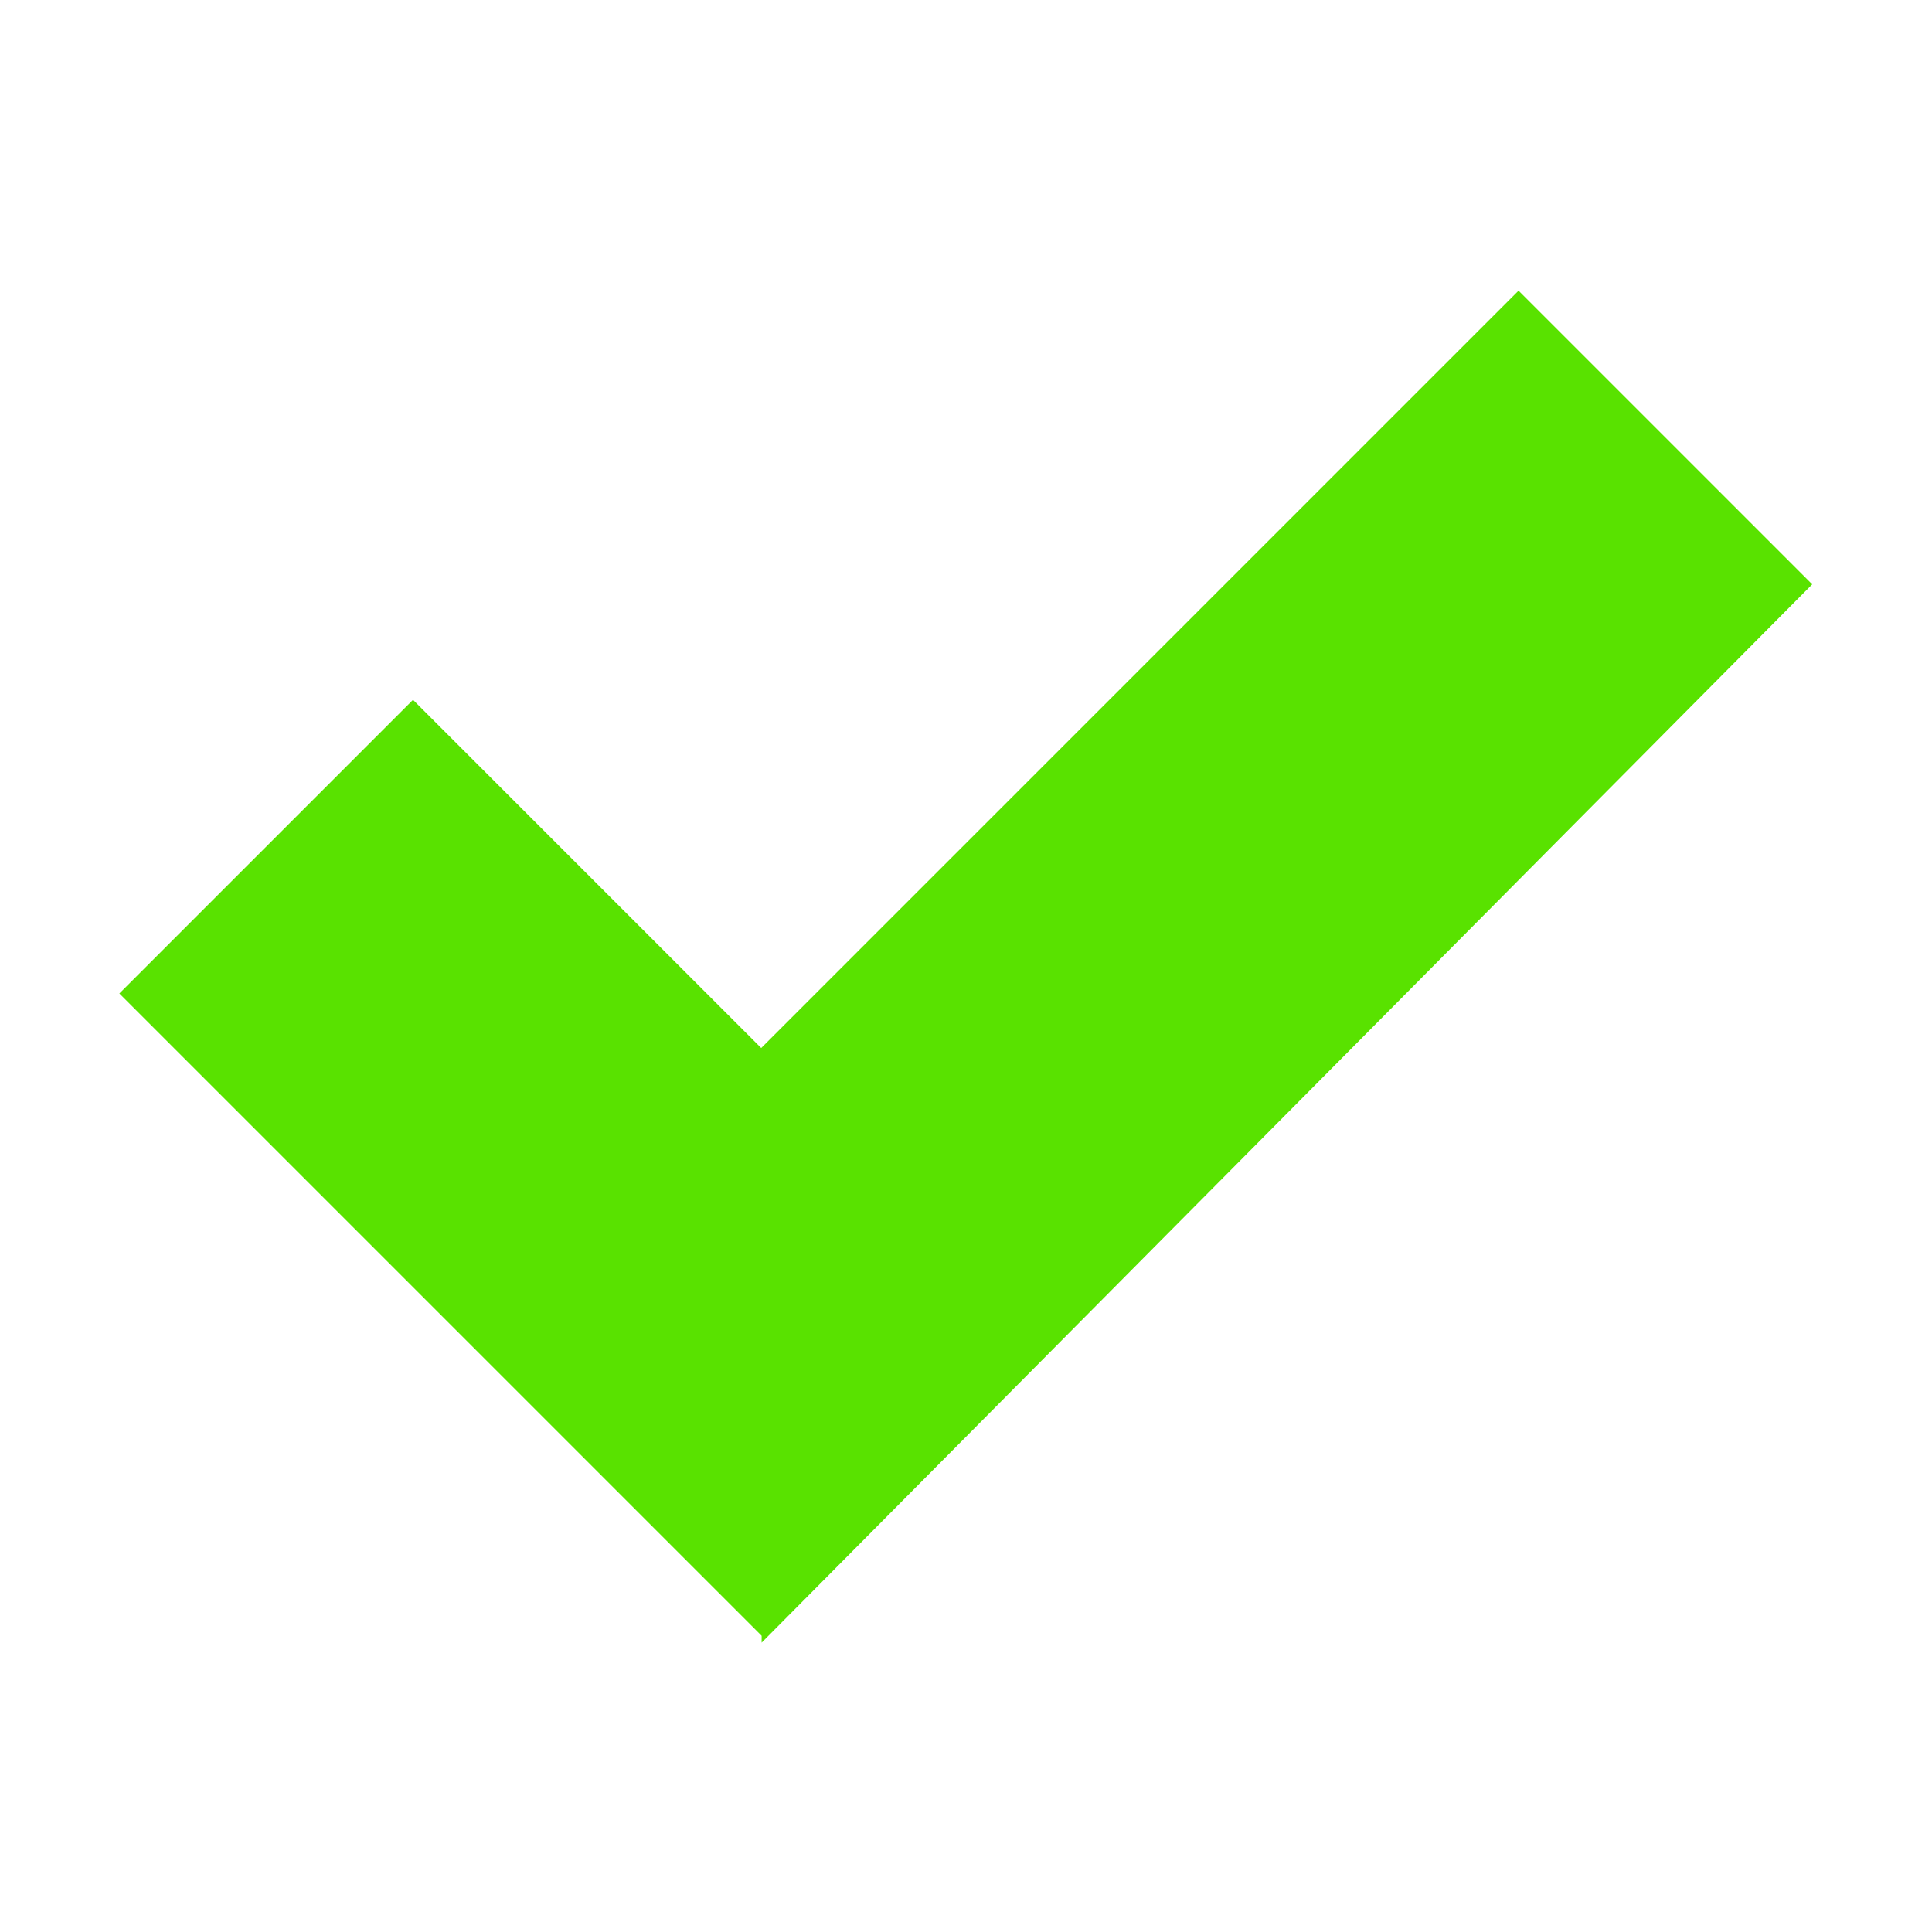 <?xml version="1.0" encoding="utf-8"?>
<!-- Generator: Adobe Illustrator 18.0.0, SVG Export Plug-In . SVG Version: 6.00 Build 0)  -->
<!DOCTYPE svg PUBLIC "-//W3C//DTD SVG 1.1//EN" "http://www.w3.org/Graphics/SVG/1.1/DTD/svg11.dtd">
<svg version="1.1"
	 id="svg2985" xmlns:inkscape="http://www.inkscape.org/namespaces/inkscape" xmlns:cc="http://creativecommons.org/ns#" xmlns:svg="http://www.w3.org/2000/svg" xmlns:dc="http://purl.org/dc/elements/1.1/" xmlns:sodipodi="http://sodipodi.sourceforge.net/DTD/sodipodi-0.dtd" xmlns:rdf="http://www.w3.org/1999/02/22-rdf-syntax-ns#" sodipodi:docname="info.svg" inkscape:version="0.47pre4 r22446"
	 xmlns="http://www.w3.org/2000/svg" xmlns:xlink="http://www.w3.org/1999/xlink" x="0px" y="0px" viewBox="123.5 123.5 450 450"
	 enable-background="new 123.5 123.5 450 450" xml:space="preserve">
<defs>
	
	
		<inkscape:perspective  sodipodi:type="inkscape:persp3d" inkscape:vp_y="0 : 1000 : 0" inkscape:vp_z="744.09448 : 526.18109 : 1" inkscape:vp_x="0 : 526.18109 : 1" id="perspective2993" inkscape:persp3d-origin="372.04724 : 350.78739 : 1">
		</inkscape:perspective>
	
		<inkscape:perspective  sodipodi:type="inkscape:persp3d" inkscape:vp_y="0 : 1000 : 0" inkscape:vp_z="1 : 0.5 : 1" inkscape:vp_x="0 : 0.5 : 1" id="perspective2935" inkscape:persp3d-origin="0.5 : 0.33333333 : 1">
		</inkscape:perspective>
	
		<inkscape:perspective  sodipodi:type="inkscape:persp3d" inkscape:vp_y="0 : 1000 : 0" inkscape:vp_z="1 : 0.5 : 1" inkscape:vp_x="0 : 0.5 : 1" id="perspective3113" inkscape:persp3d-origin="0.5 : 0.33333333 : 1">
		</inkscape:perspective>
</defs>
<sodipodi:namedview  bordercolor="#666666" borderopacity="1.0" inkscape:zoom="0.76400611" pagecolor="#ffffff" inkscape:cy="359.43231" showgrid="false" inkscape:cx="112.11753" id="base" inkscape:window-height="976" inkscape:document-units="px" inkscape:window-width="1680" inkscape:window-y="25" inkscape:pageopacity="0.0" inkscape:pageshadow="2" inkscape:window-maximized="1" inkscape:window-x="0" inkscape:current-layer="g7925">
	</sodipodi:namedview>
<g>
	<path fill="#59E200" d="M300.9,504.5 M300.9,504.5L151.3,354.9l68.4-68.4l81.1,81.1l176.4-176.4l68.4,68.4L300.9,506.1"/>
</g>
</svg>
